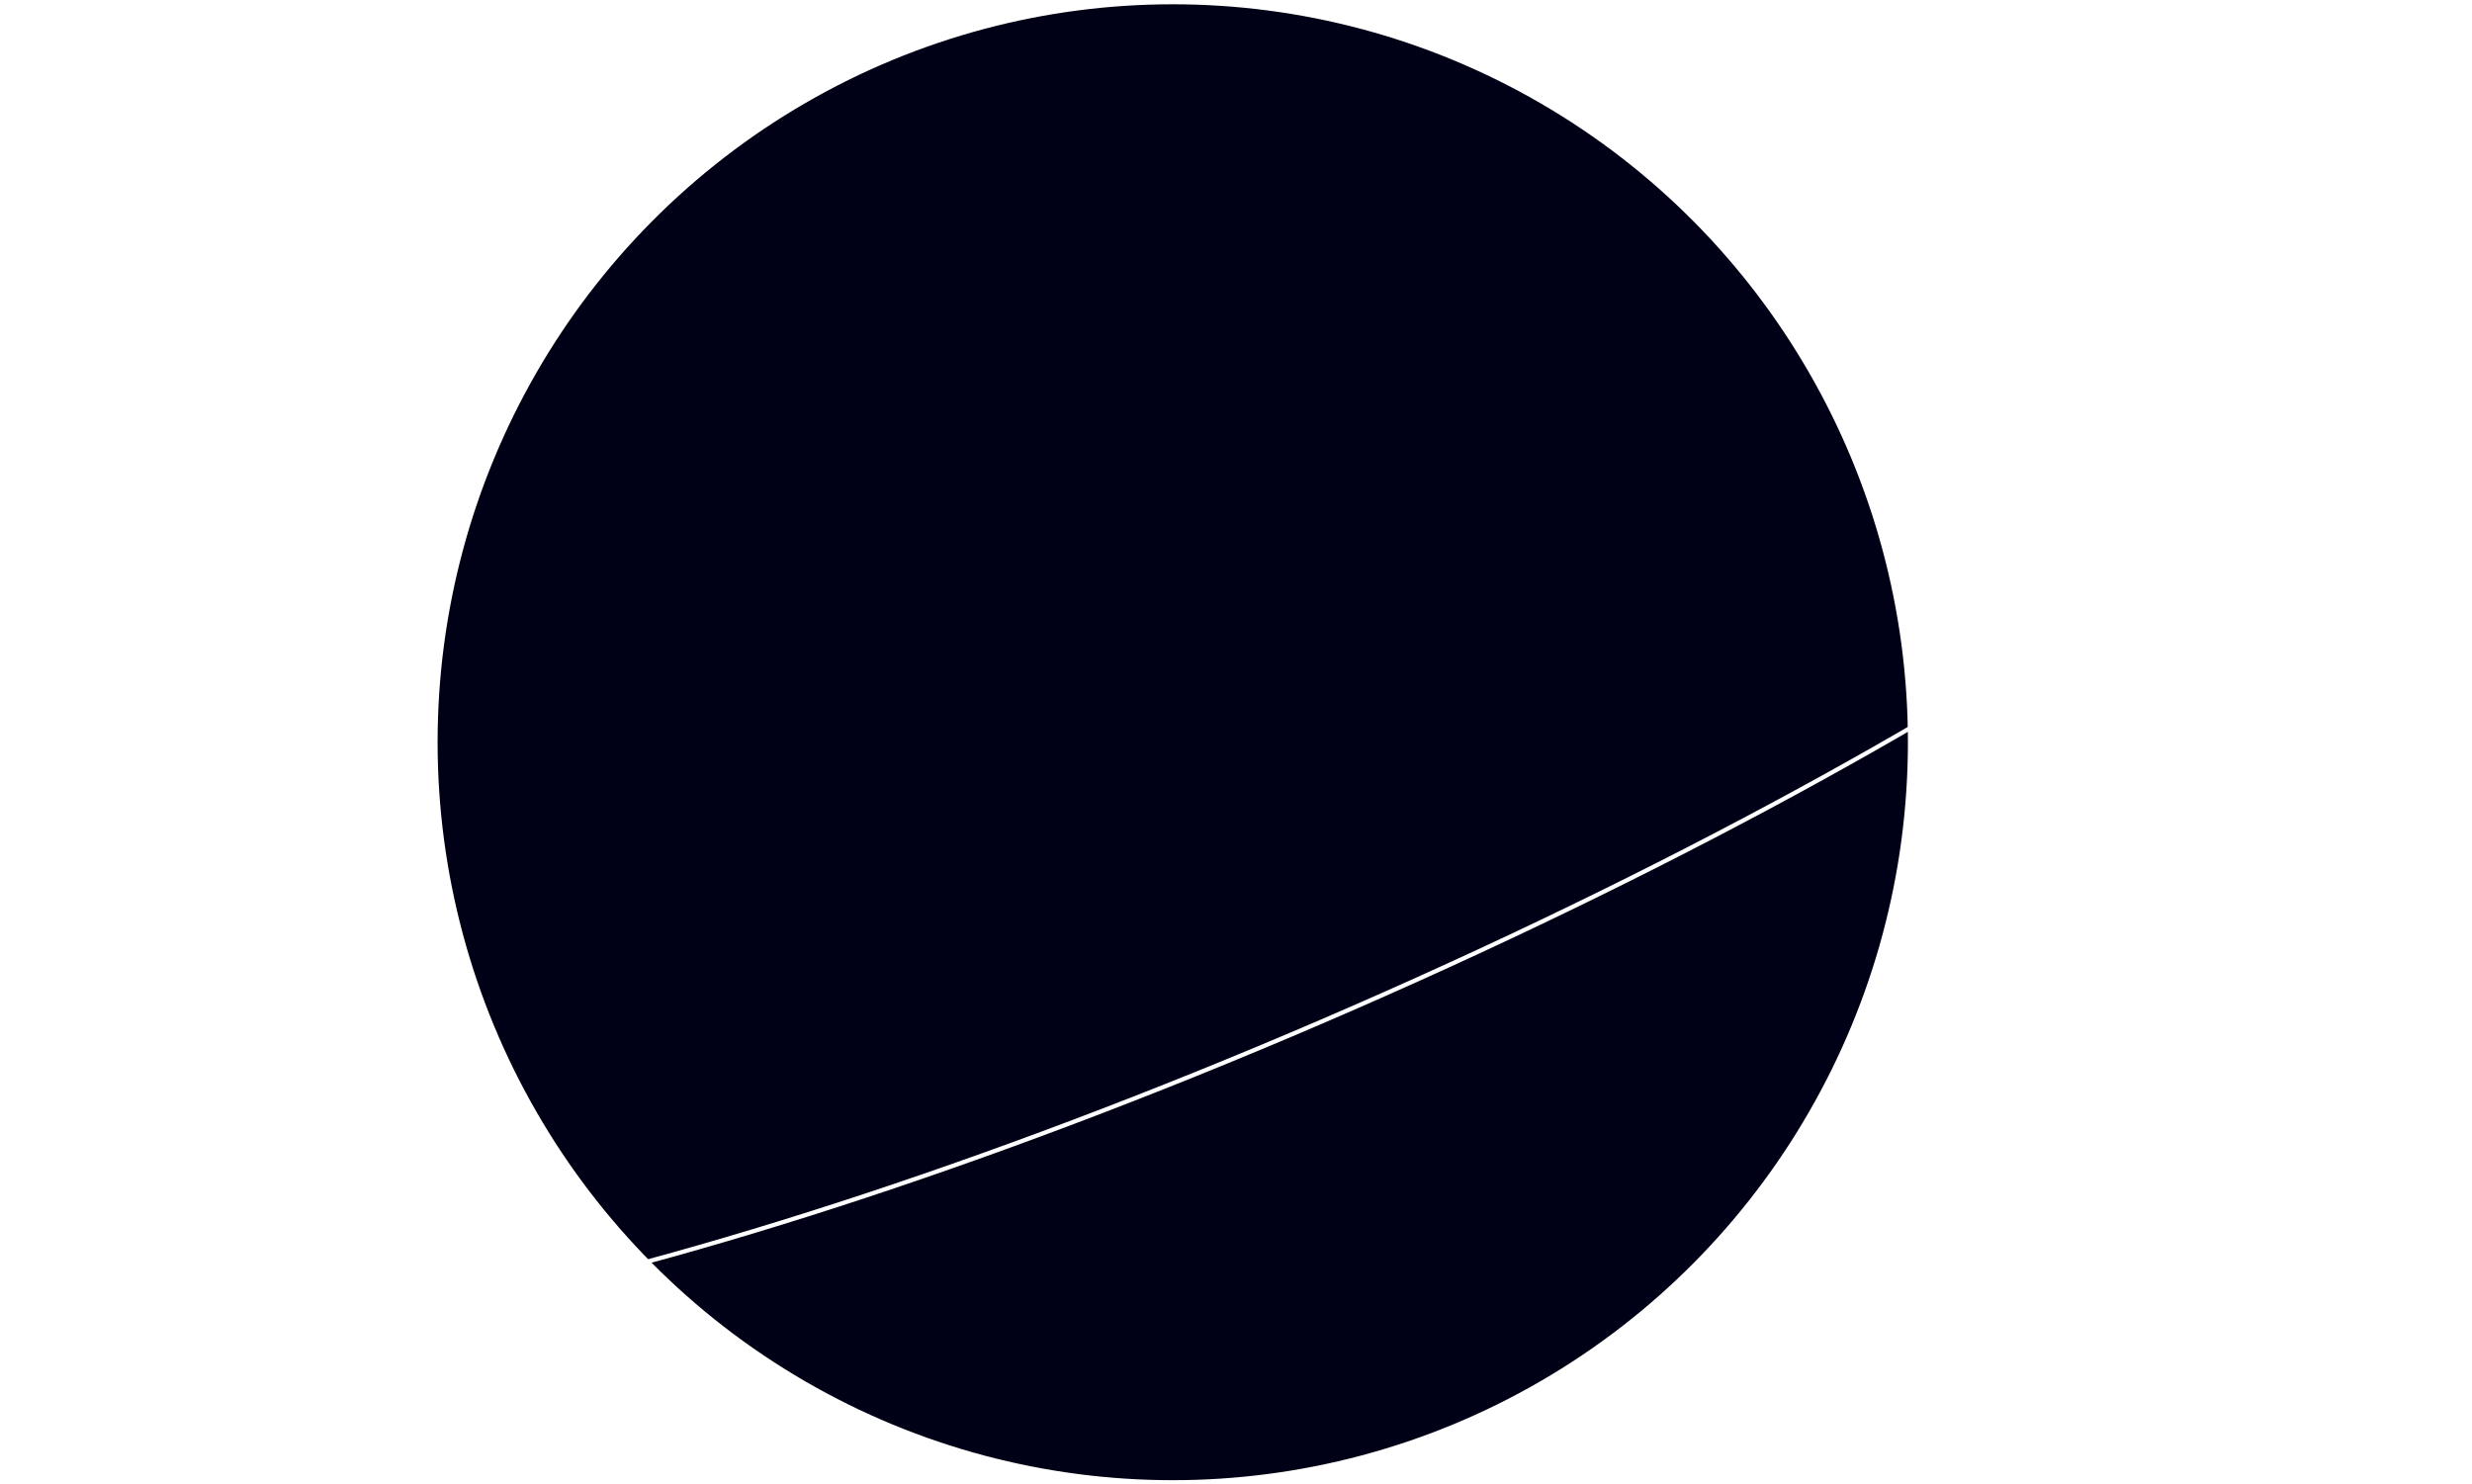 <svg id="98a12b81-5e7e-4a17-aa7d-531f780c0a32" data-name="Calque 1" xmlns="http://www.w3.org/2000/svg" width="864.85" height="519.42" viewBox="0 0 864.85 519.42"><defs><style>.\35 e1628db-4209-407d-8748-64e26730d5b9{fill:#000116;}.\30 7413de1-b0be-49d4-aaf0-82d76efe6d5d,.\35 e1628db-4209-407d-8748-64e26730d5b9{stroke:#fff;stroke-miterlimit:10;stroke-width:1.5px;}.\30 7413de1-b0be-49d4-aaf0-82d76efe6d5d{fill:none;}</style></defs><title>planet</title><ellipse id="be2d4d01-4c72-4dc8-bc50-57ac12960471" data-name="&lt;Tracé&gt;" class="5e1628db-4209-407d-8748-64e26730d5b9" cx="410.3" cy="259.71" rx="257.95" ry="258.96"/><path id="b85d9612-d778-4e2c-924a-10122f74c442" data-name="&lt;Tracé&gt;" class="07413de1-b0be-49d4-aaf0-82d76efe6d5d" d="M153.88,288.08C49.54,353.91-11.27,414.21,2.74,446.27c22.71,52,233.5,10,470.81-93.66S884.82,122.69,862.11,70.72C846.51,35,742.27,43.61,601.65,86.06"/></svg>